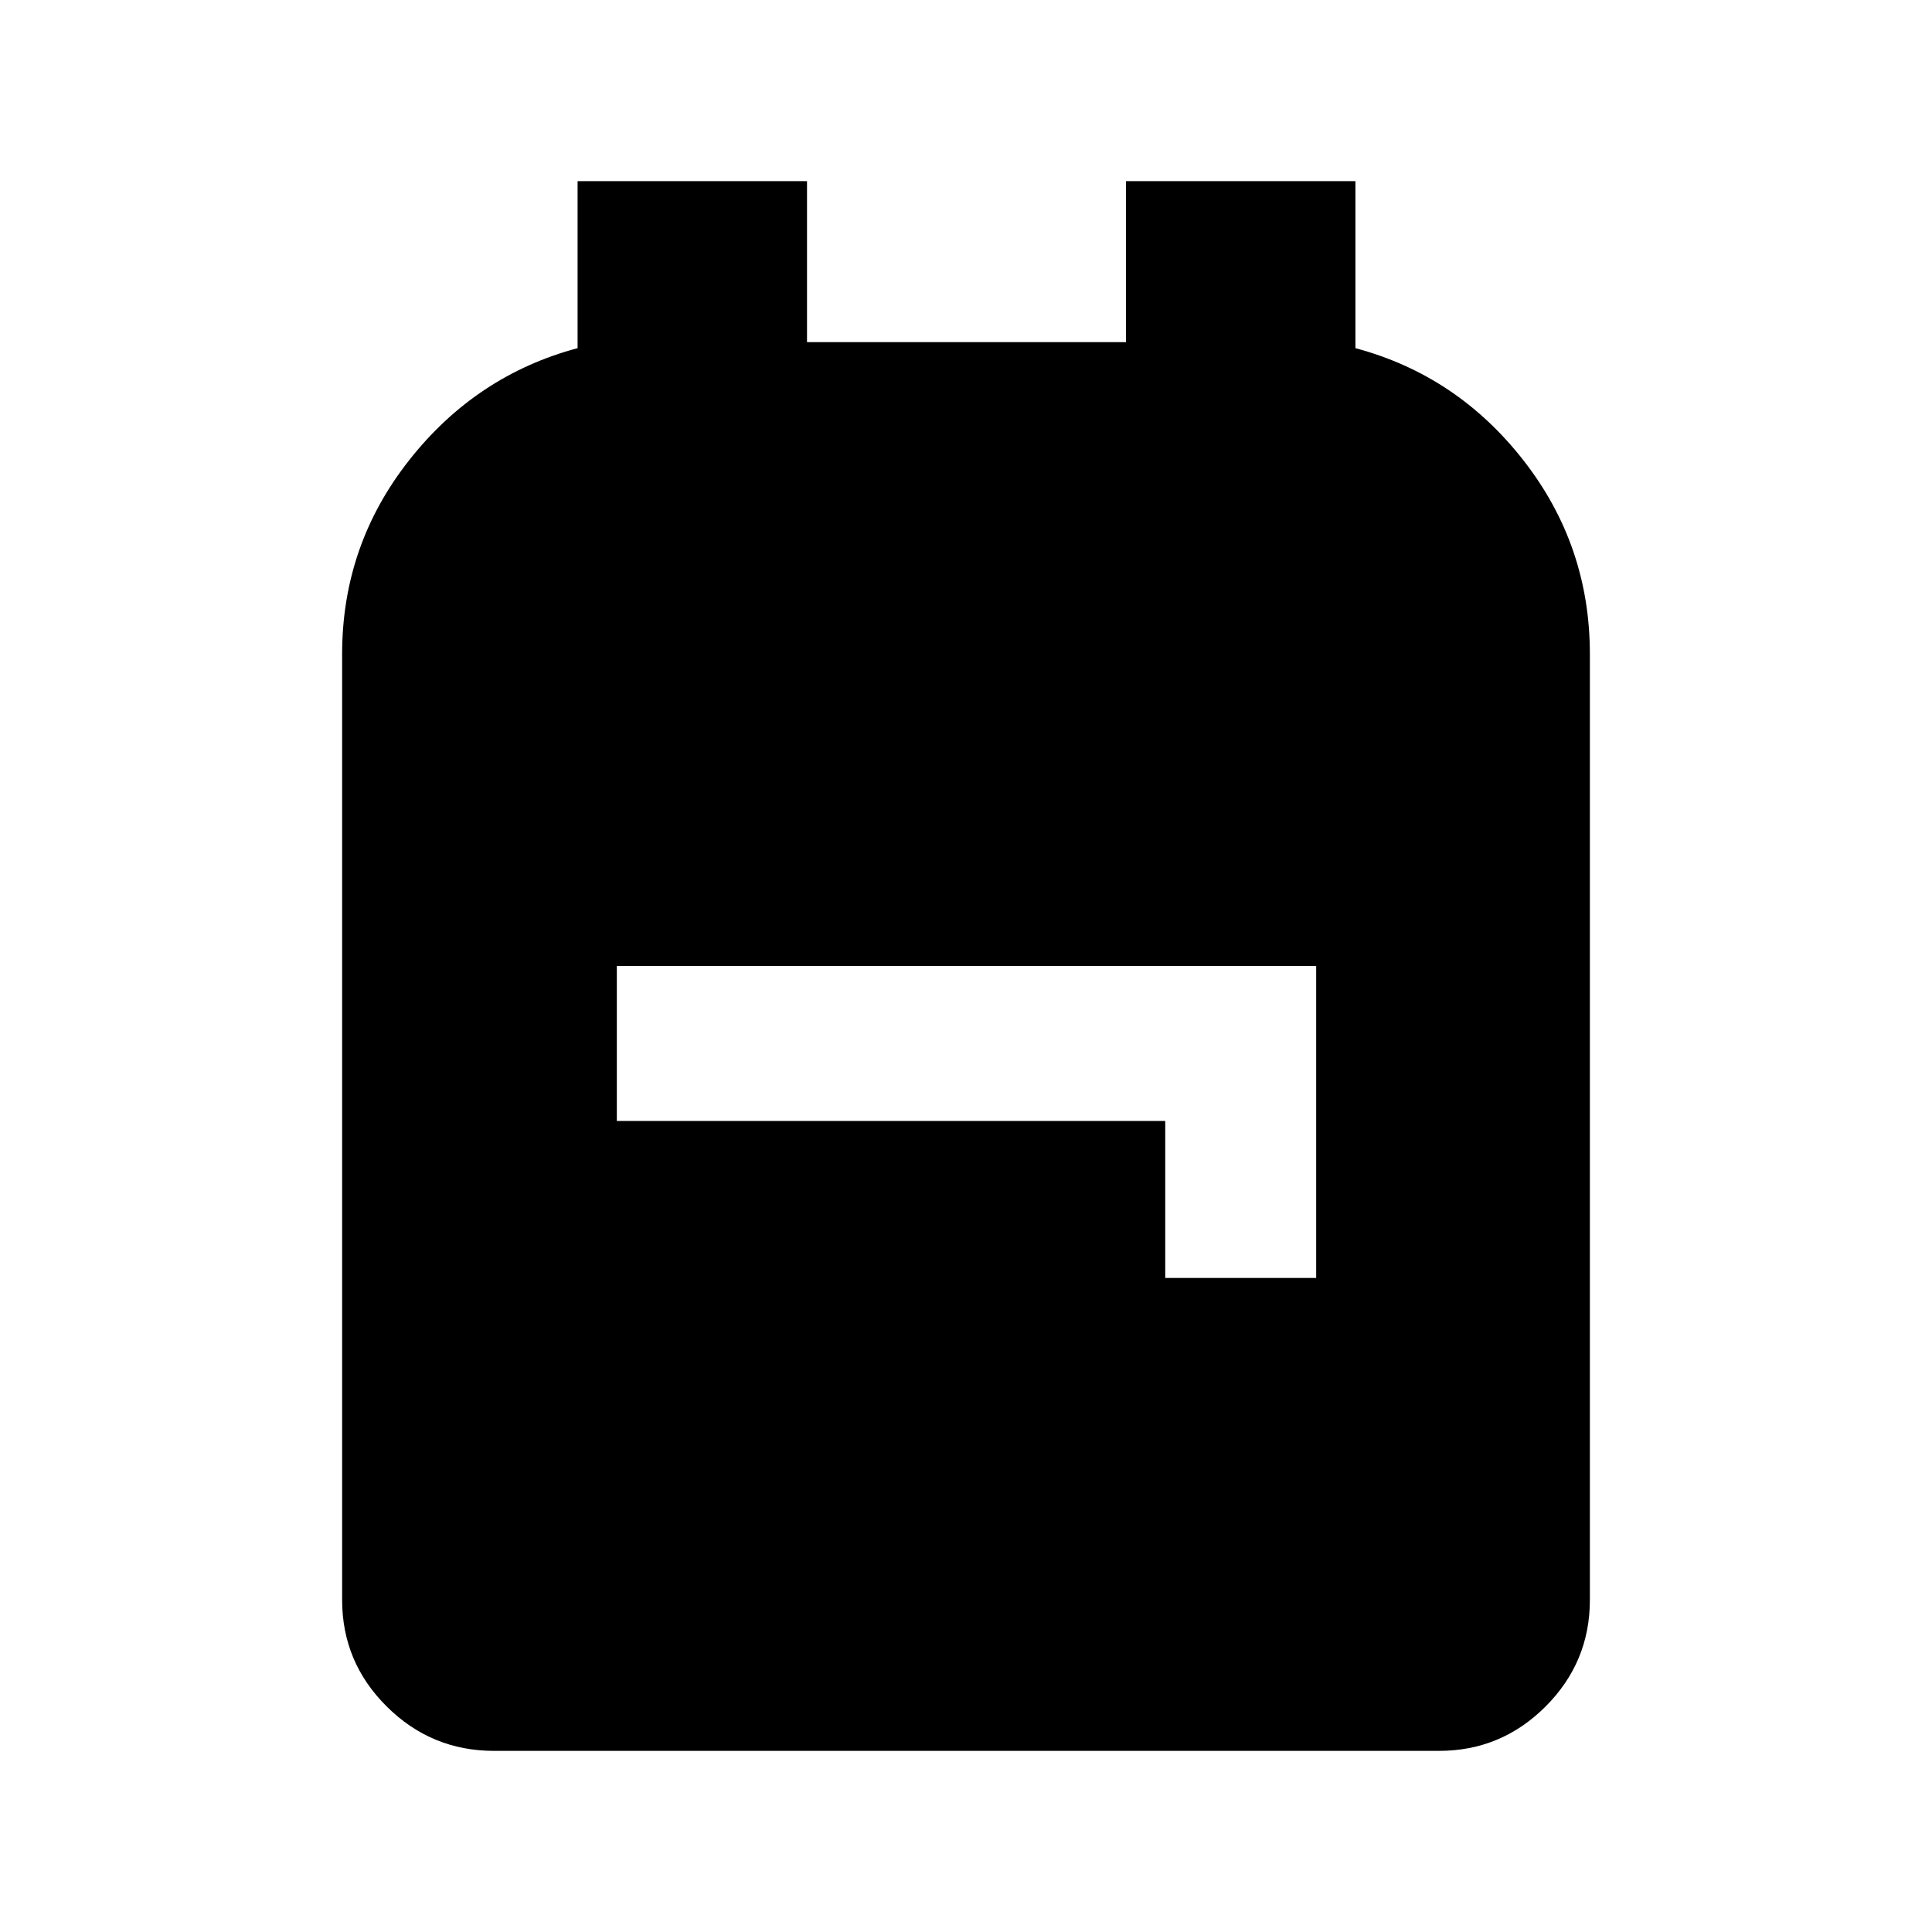 <svg xmlns="http://www.w3.org/2000/svg" height="24" viewBox="0 -960 960 960" width="24"><path d="M245.5-90q-31.14 0-53.32-22.03T170-165v-470q0-54 33.25-96.25T287-787.01V-870h114v80h158.5v-80h114v83q50.5 13.5 83.5 55.75T790-635v470q0 30.94-22.03 52.97Q745.94-90 715-90H245.5ZM579-325h75v-155H306.5v77H579v78Z"/></svg>